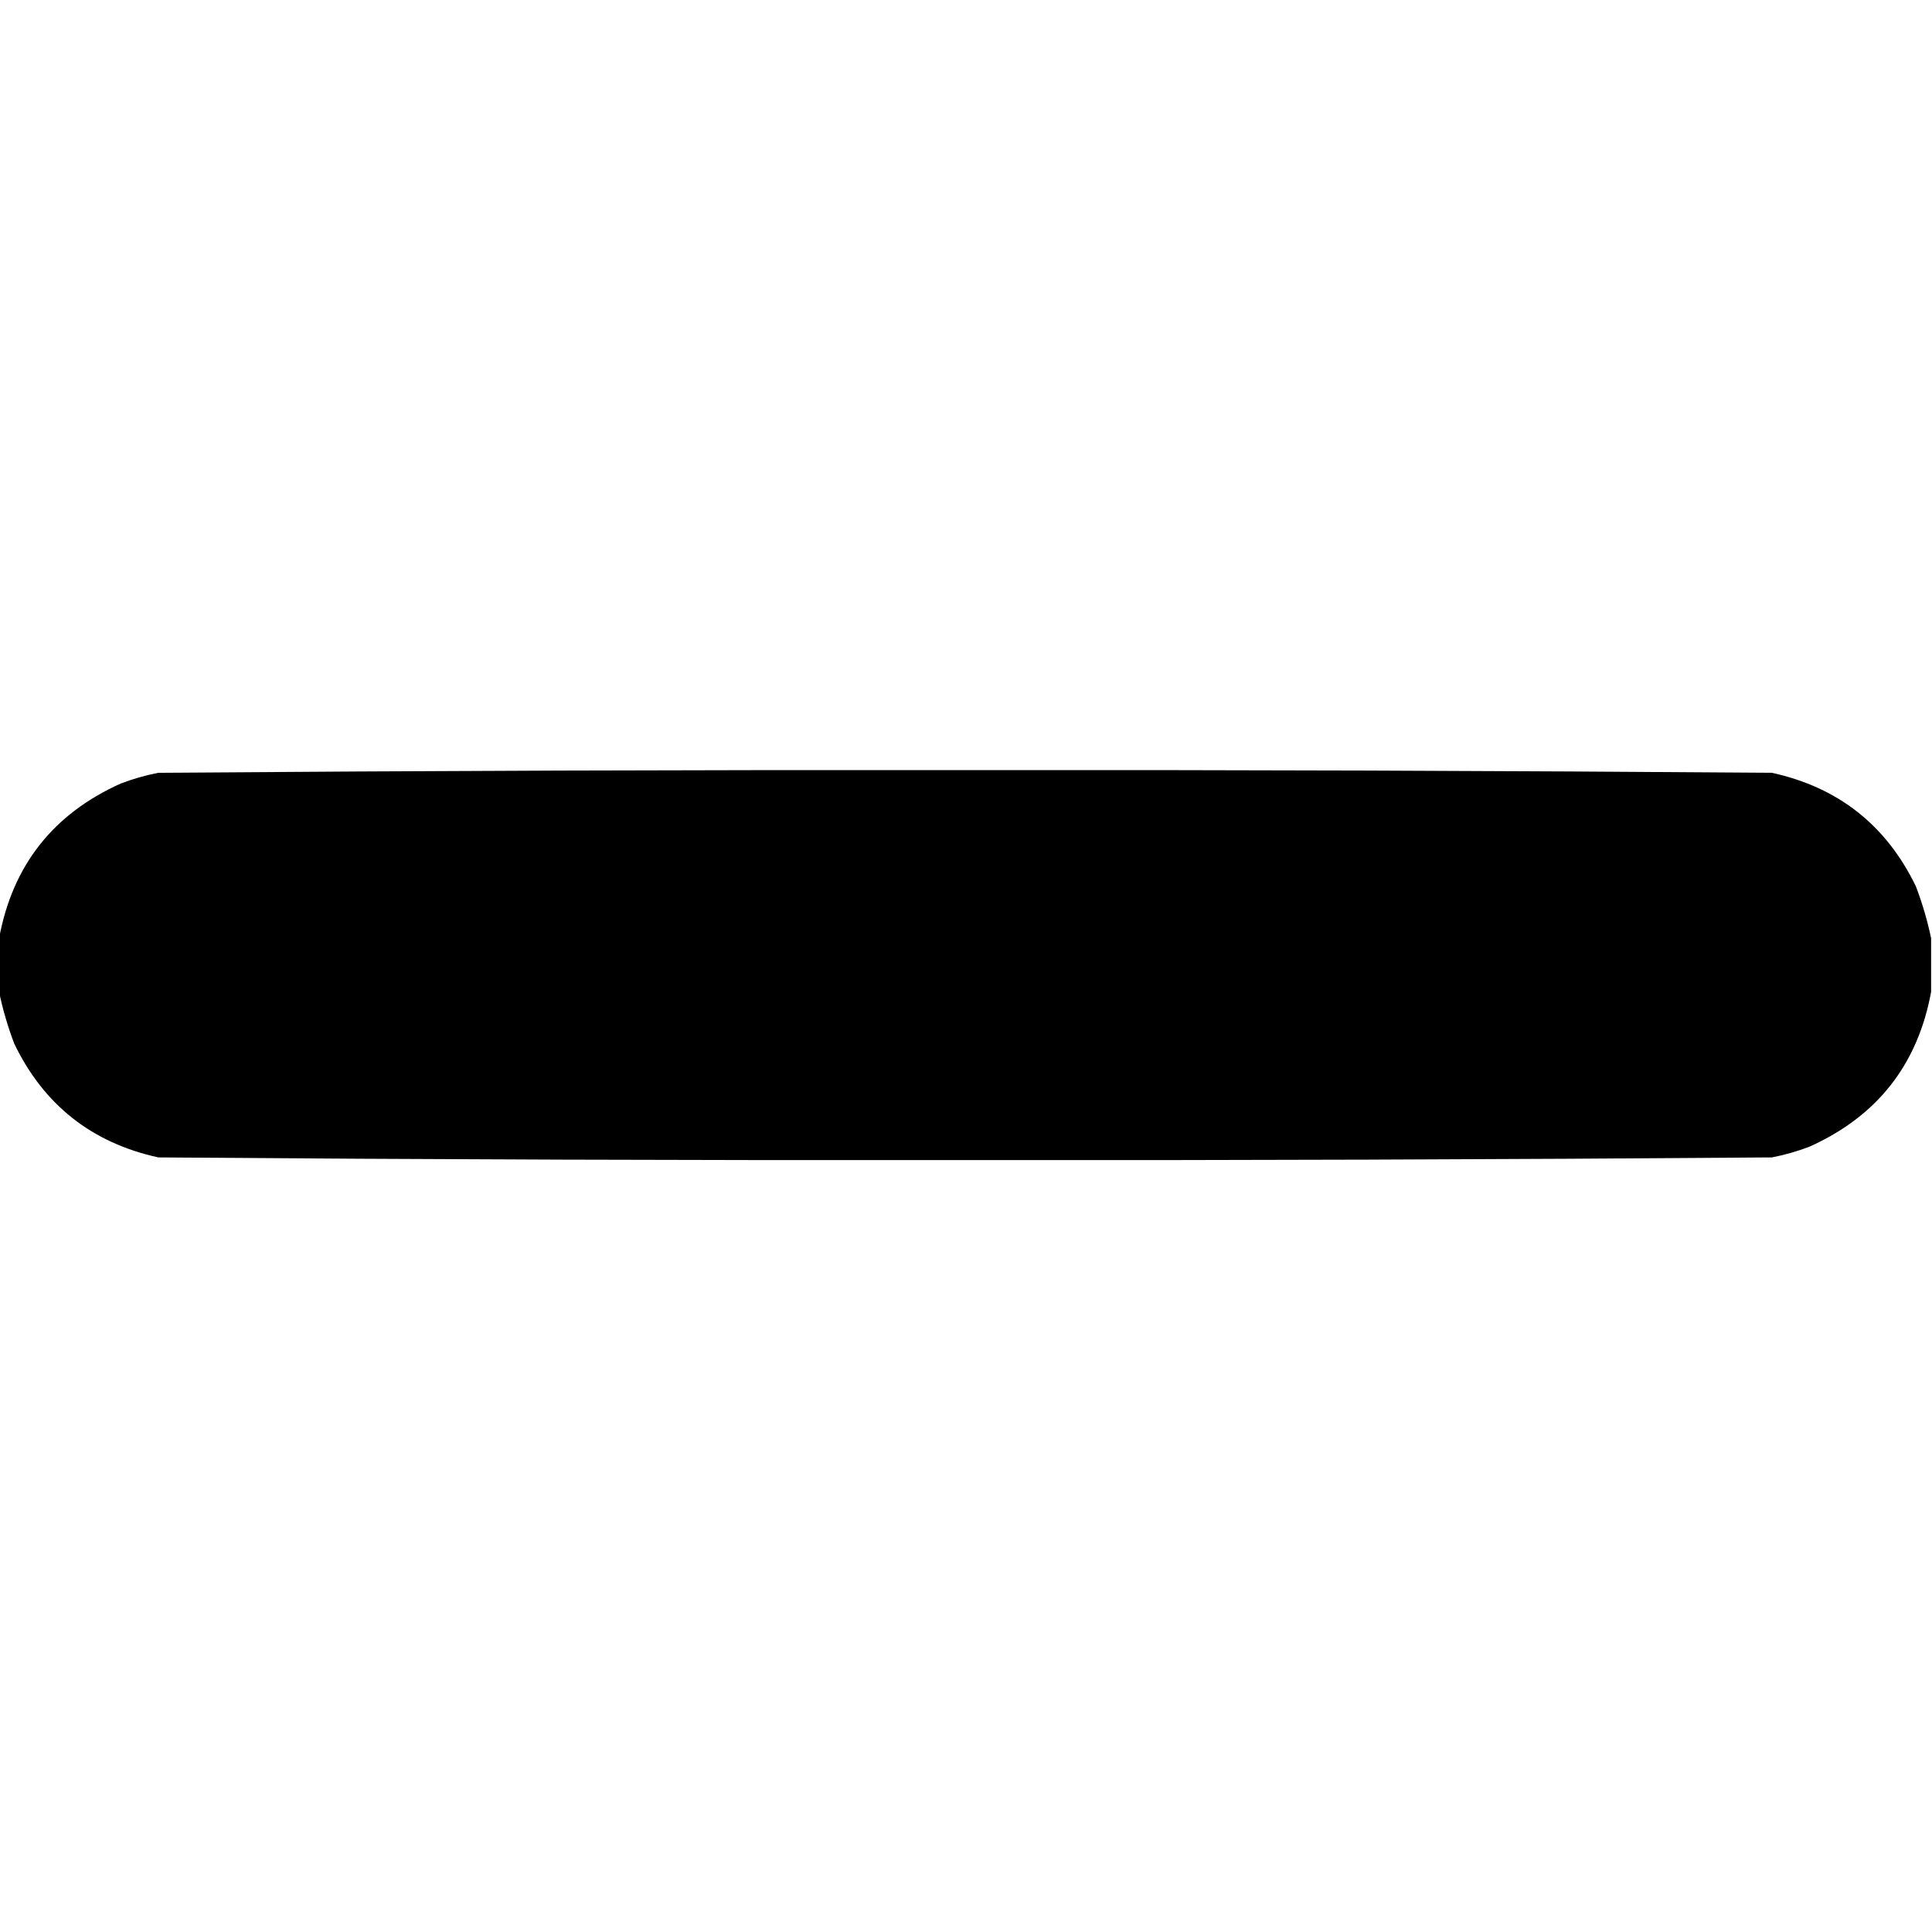 <?xml version="1.0" encoding="UTF-8"?>
<!DOCTYPE svg PUBLIC "-//W3C//DTD SVG 1.1//EN" "http://www.w3.org/Graphics/SVG/1.1/DTD/svg11.dtd">
<svg xmlns="http://www.w3.org/2000/svg" version="1.1" width="1080px" height="1080px" style="shape-rendering:geometricPrecision; text-rendering:geometricPrecision; image-rendering:optimizeQuality; fill-rule:evenodd; clip-rule:evenodd" xmlns:xlink="http://www.w3.org/1999/xlink">
<g><path style="opacity:0.997" fill="#000000" d="M 1079.5,524.5 C 1079.5,534.5 1079.5,544.5 1079.5,554.5C 1072,595.176 1049.33,624.009 1011.5,641C 1004.67,643.61 997.671,645.61 990.5,647C 840.191,648.161 689.858,648.661 539.5,648.5C 389.142,648.661 238.809,648.161 88.5,647C 51.369,638.867 24.535,617.7 8,583.5C 4.364,573.936 1.531,564.27 -0.5,554.5C -0.5,544.5 -0.5,534.5 -0.5,524.5C 6.999,483.824 29.666,454.991 67.5,438C 74.329,435.39 81.329,433.39 88.5,432C 238.809,430.839 389.142,430.339 539.5,430.5C 689.858,430.339 840.191,430.839 990.5,432C 1027.63,440.133 1054.46,461.3 1071,495.5C 1074.64,505.064 1077.47,514.73 1079.5,524.5 Z"/></g>
</svg>
